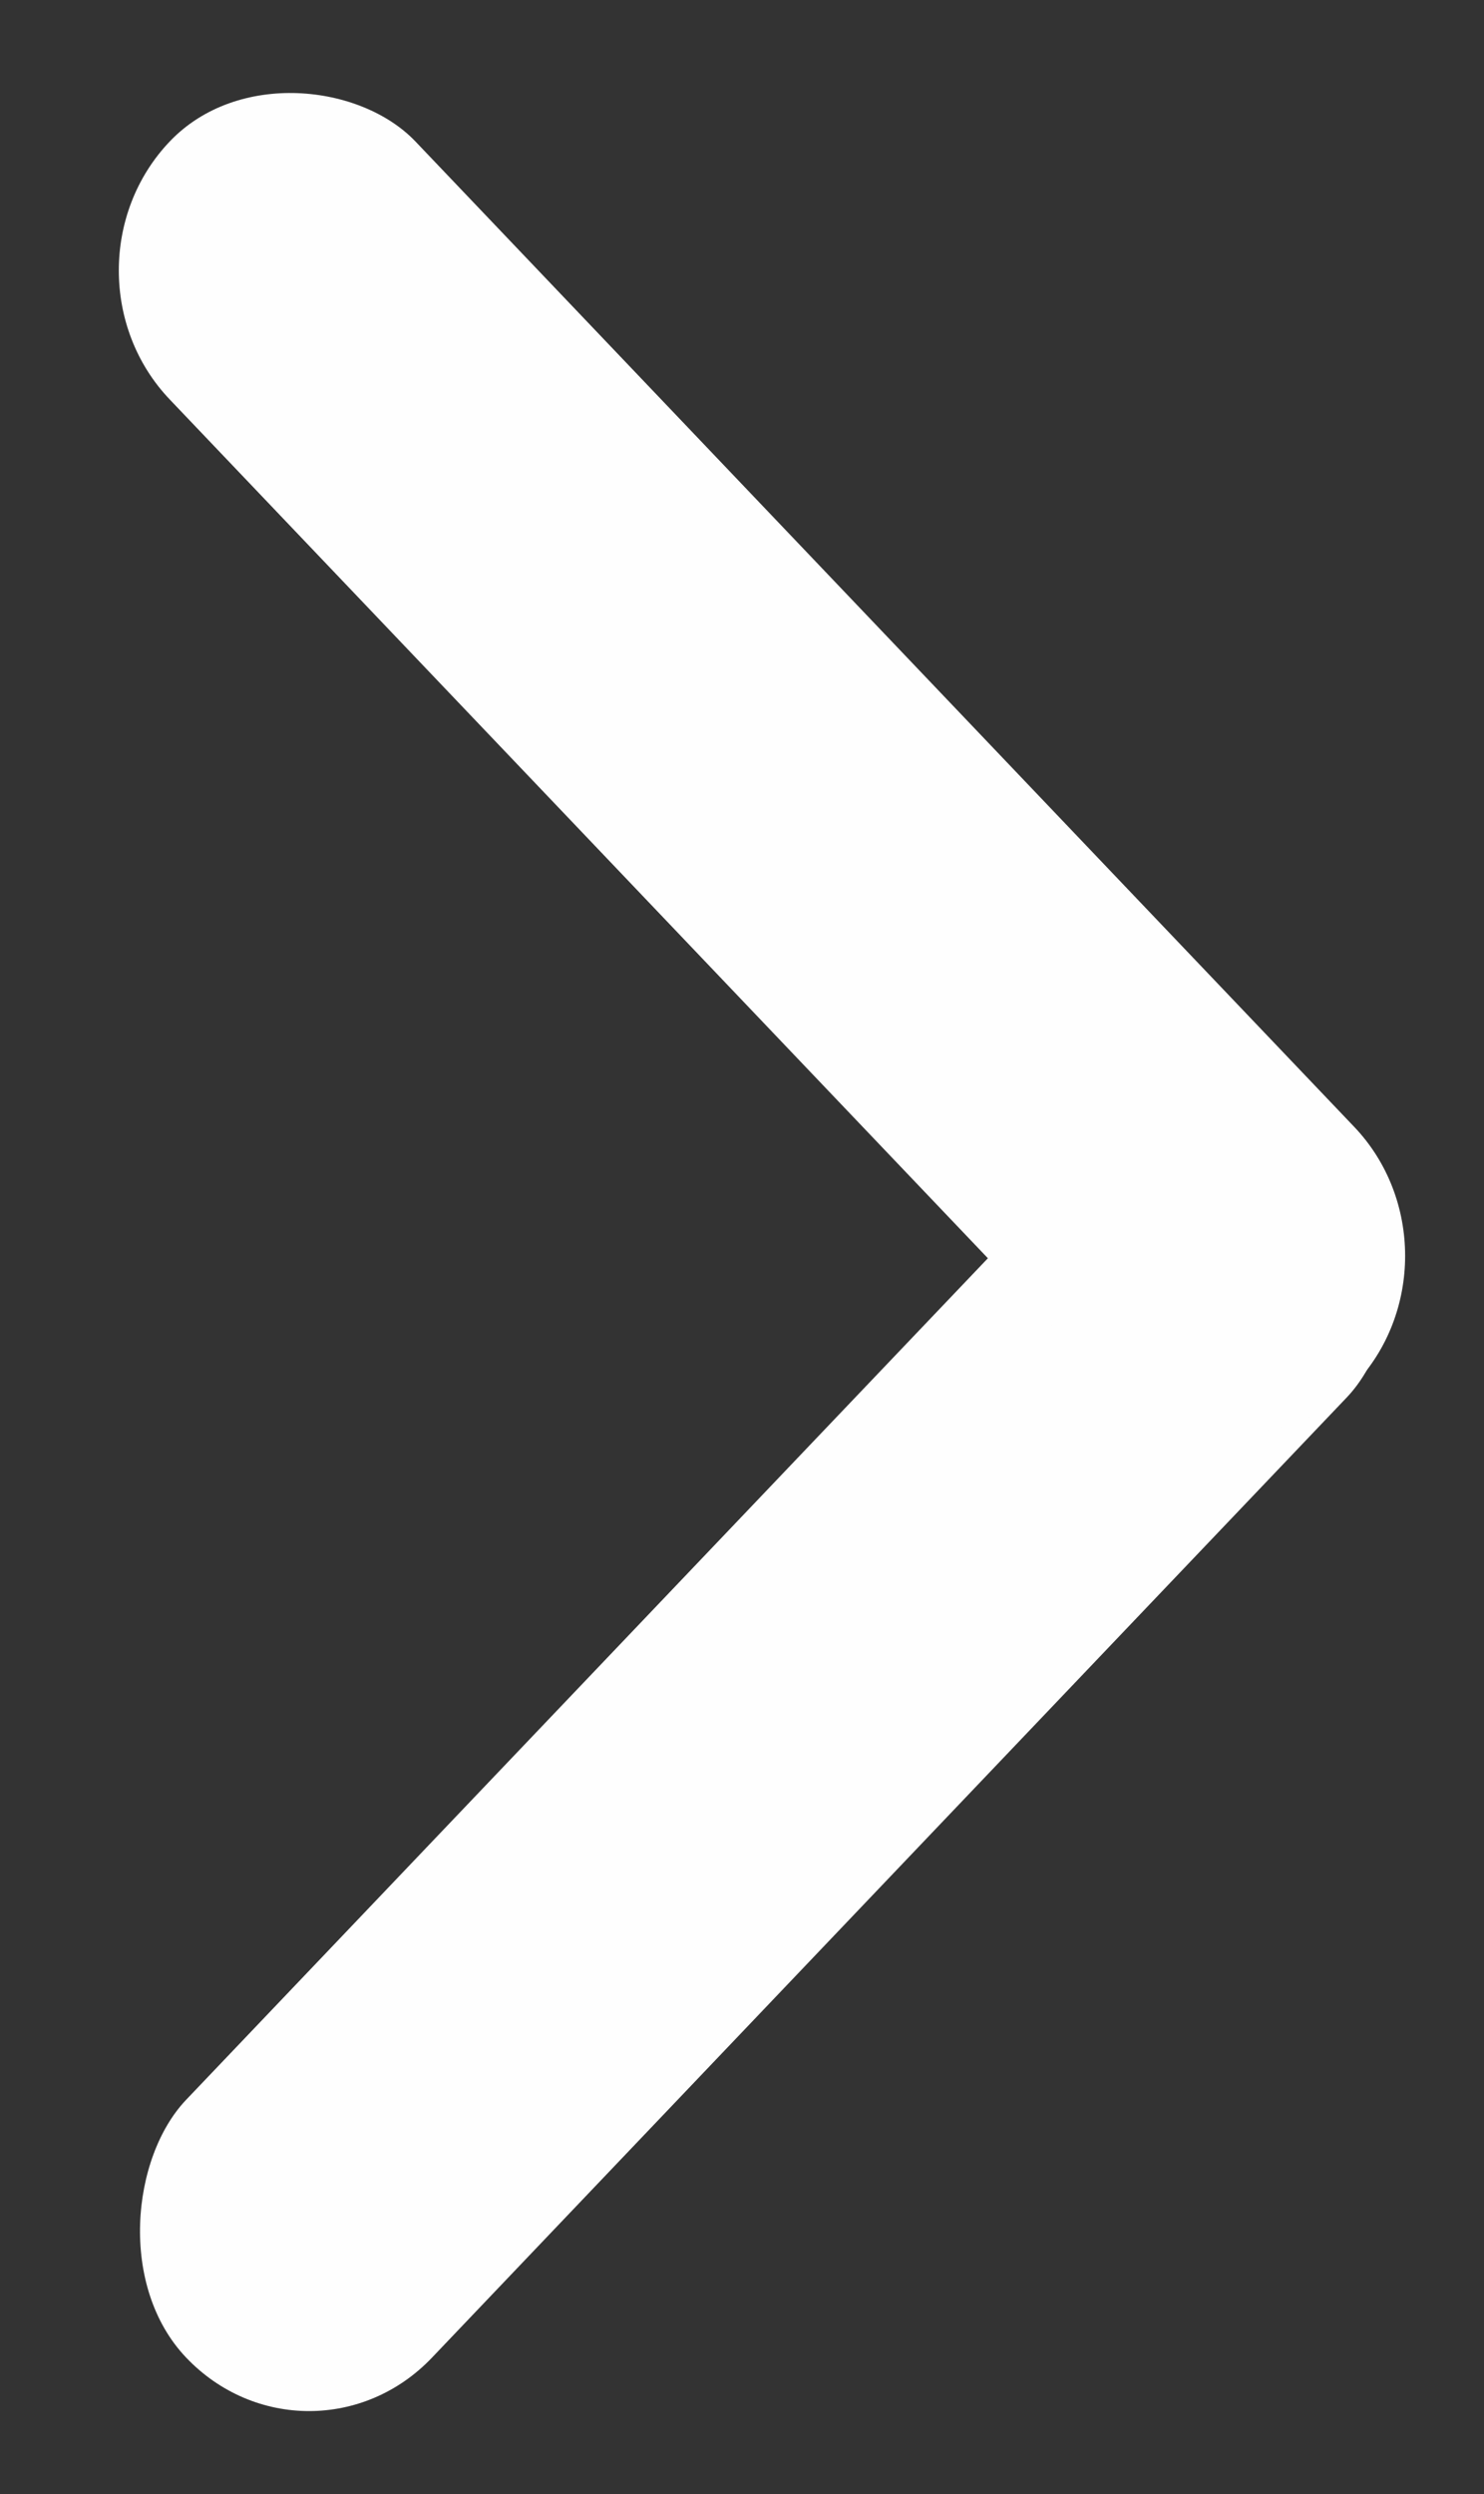 <svg width="25" height="42" viewBox="0 0 25 42" fill="none" xmlns="http://www.w3.org/2000/svg">
<rect x="0" y="0" width="25" height="42" fill="#333333" stroke="none"/>
<rect width="6" height="28.334" rx="3" transform="matrix(-0.69 -0.724 0.69 -0.724 5.207 41.876)" fill="#FEFEFE"/>
<rect width="6" height="28.92" rx="3" transform="matrix(0.69 -0.724 0.69 0.724 0.789 4.555)" fill="#FEFEFE"/>
</svg>
